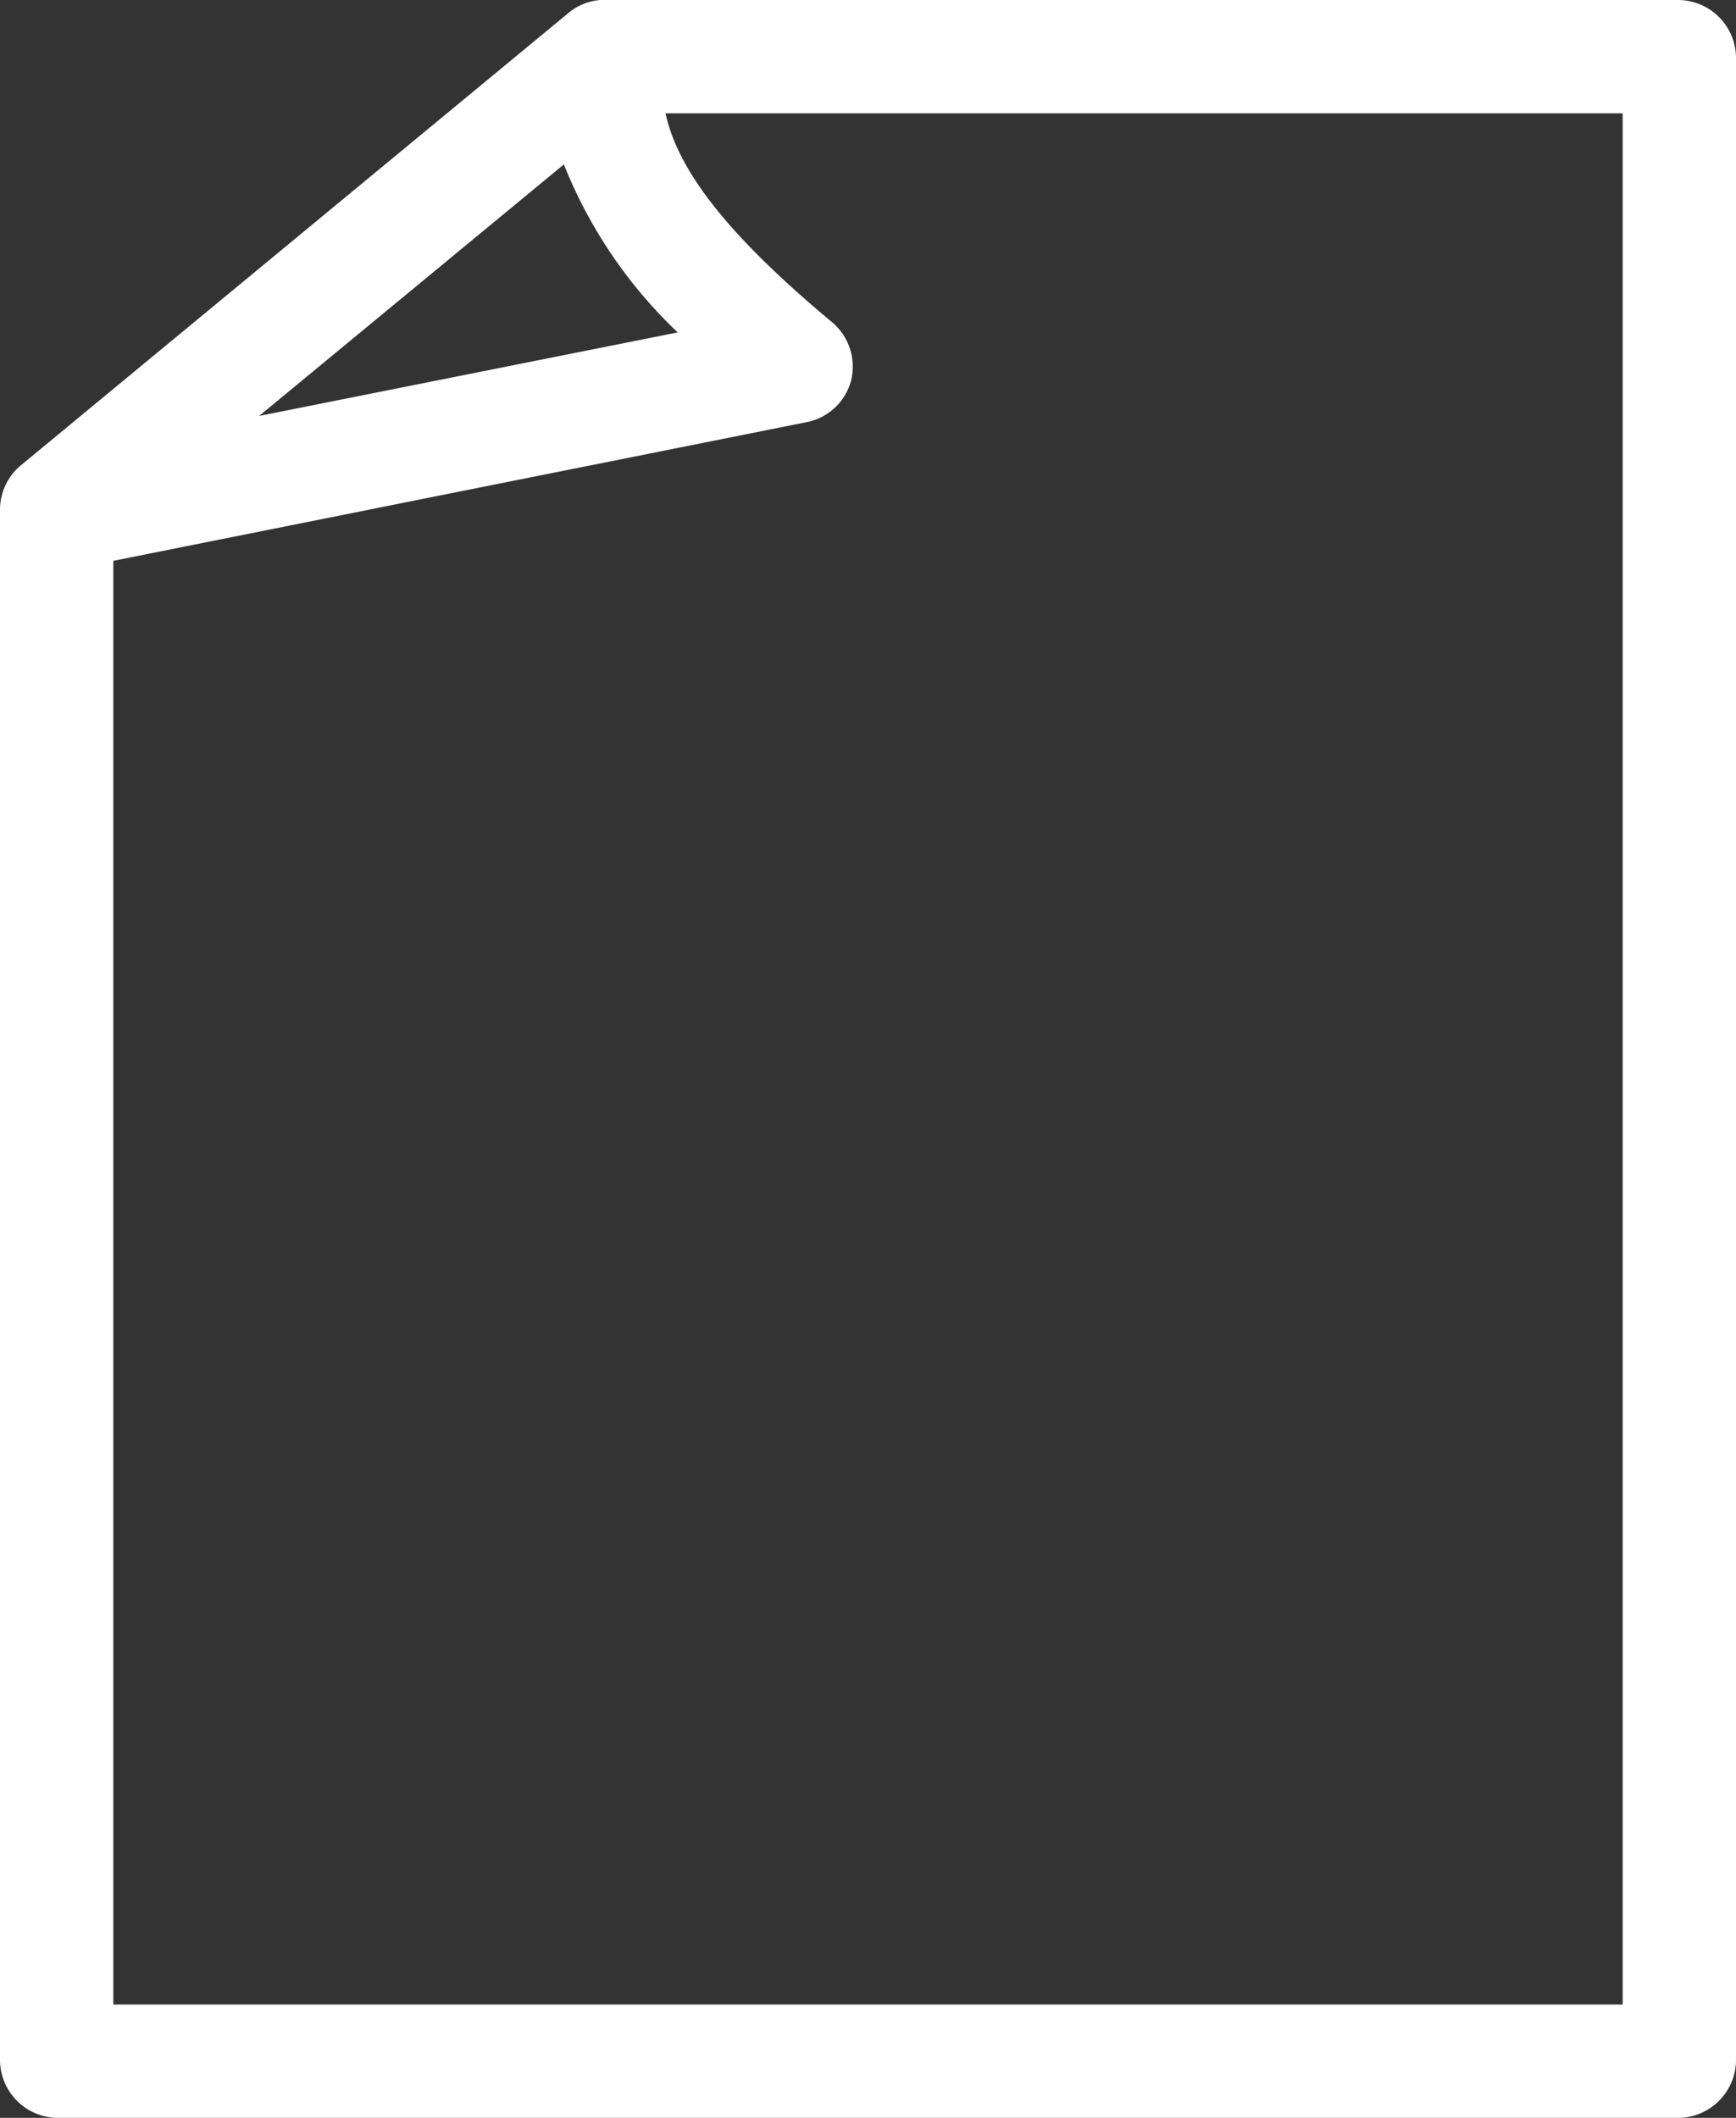 <svg xmlns="http://www.w3.org/2000/svg" viewBox="0 0 72.75 88.75"><rect x="0" y="0" width="72.75" height="88.75" fill="#333333" stroke="none"/><defs><style>.cls-1{fill:#fff;}</style></defs><title>ico_documents</title><g id="Layer_2" data-name="Layer 2"><g id="Layer_1-2" data-name="Layer 1"><path class="cls-1" d="M25.19.38a2,2,0,0,0-1.1.43l-23,19a2,2,0,0,0-.71,1.57v65a2.08,2.08,0,0,0,2,2h68a2.09,2.09,0,0,0,2-2v-84a2.08,2.08,0,0,0-2-2Zm2.25,4H68.38v80h-64V23.19l29.4-5.88a2,2,0,0,0,1.54-1.47,2.07,2.07,0,0,0-.66-2C29.55,9.56,27.79,6.79,27.44,4.38ZM23.81,6.25c.75,2.51,2.47,5.06,5.35,7.91L9.47,18.09Z"/><path class="cls-1" d="M70.38,88.75h-68A2.44,2.44,0,0,1,0,86.38v-65a2.42,2.42,0,0,1,.85-1.86l23-19A2.37,2.37,0,0,1,25.16,0H70.38a2.44,2.44,0,0,1,2.37,2.38v84A2.44,2.44,0,0,1,70.38,88.75ZM25.2.75a1.66,1.66,0,0,0-.87.35l-23,19a1.67,1.67,0,0,0-.58,1.27v65A1.71,1.71,0,0,0,2.38,88h68A1.71,1.71,0,0,0,72,86.38v-84A1.71,1.71,0,0,0,70.38.75Zm43.55,84H4V22.88l29.71-5.94A1.68,1.68,0,0,0,35,15.75a1.71,1.71,0,0,0-.54-1.65c-4.75-3.95-6.94-6.84-7.35-9.67L27,4H68.75ZM4.75,84H68V4.75H27.89c.54,2.48,2.73,5.21,7,8.77a2.43,2.43,0,0,1,.78,2.41,2.4,2.4,0,0,1-1.82,1.75L4.75,23.5ZM8.08,18.75,24,5.6l.16.54c.72,2.43,2.44,5,5.25,7.75l.5.5ZM23.63,6.89,10.86,17.43l17.54-3.5A19.84,19.84,0,0,1,23.63,6.89Z"/></g></g></svg>